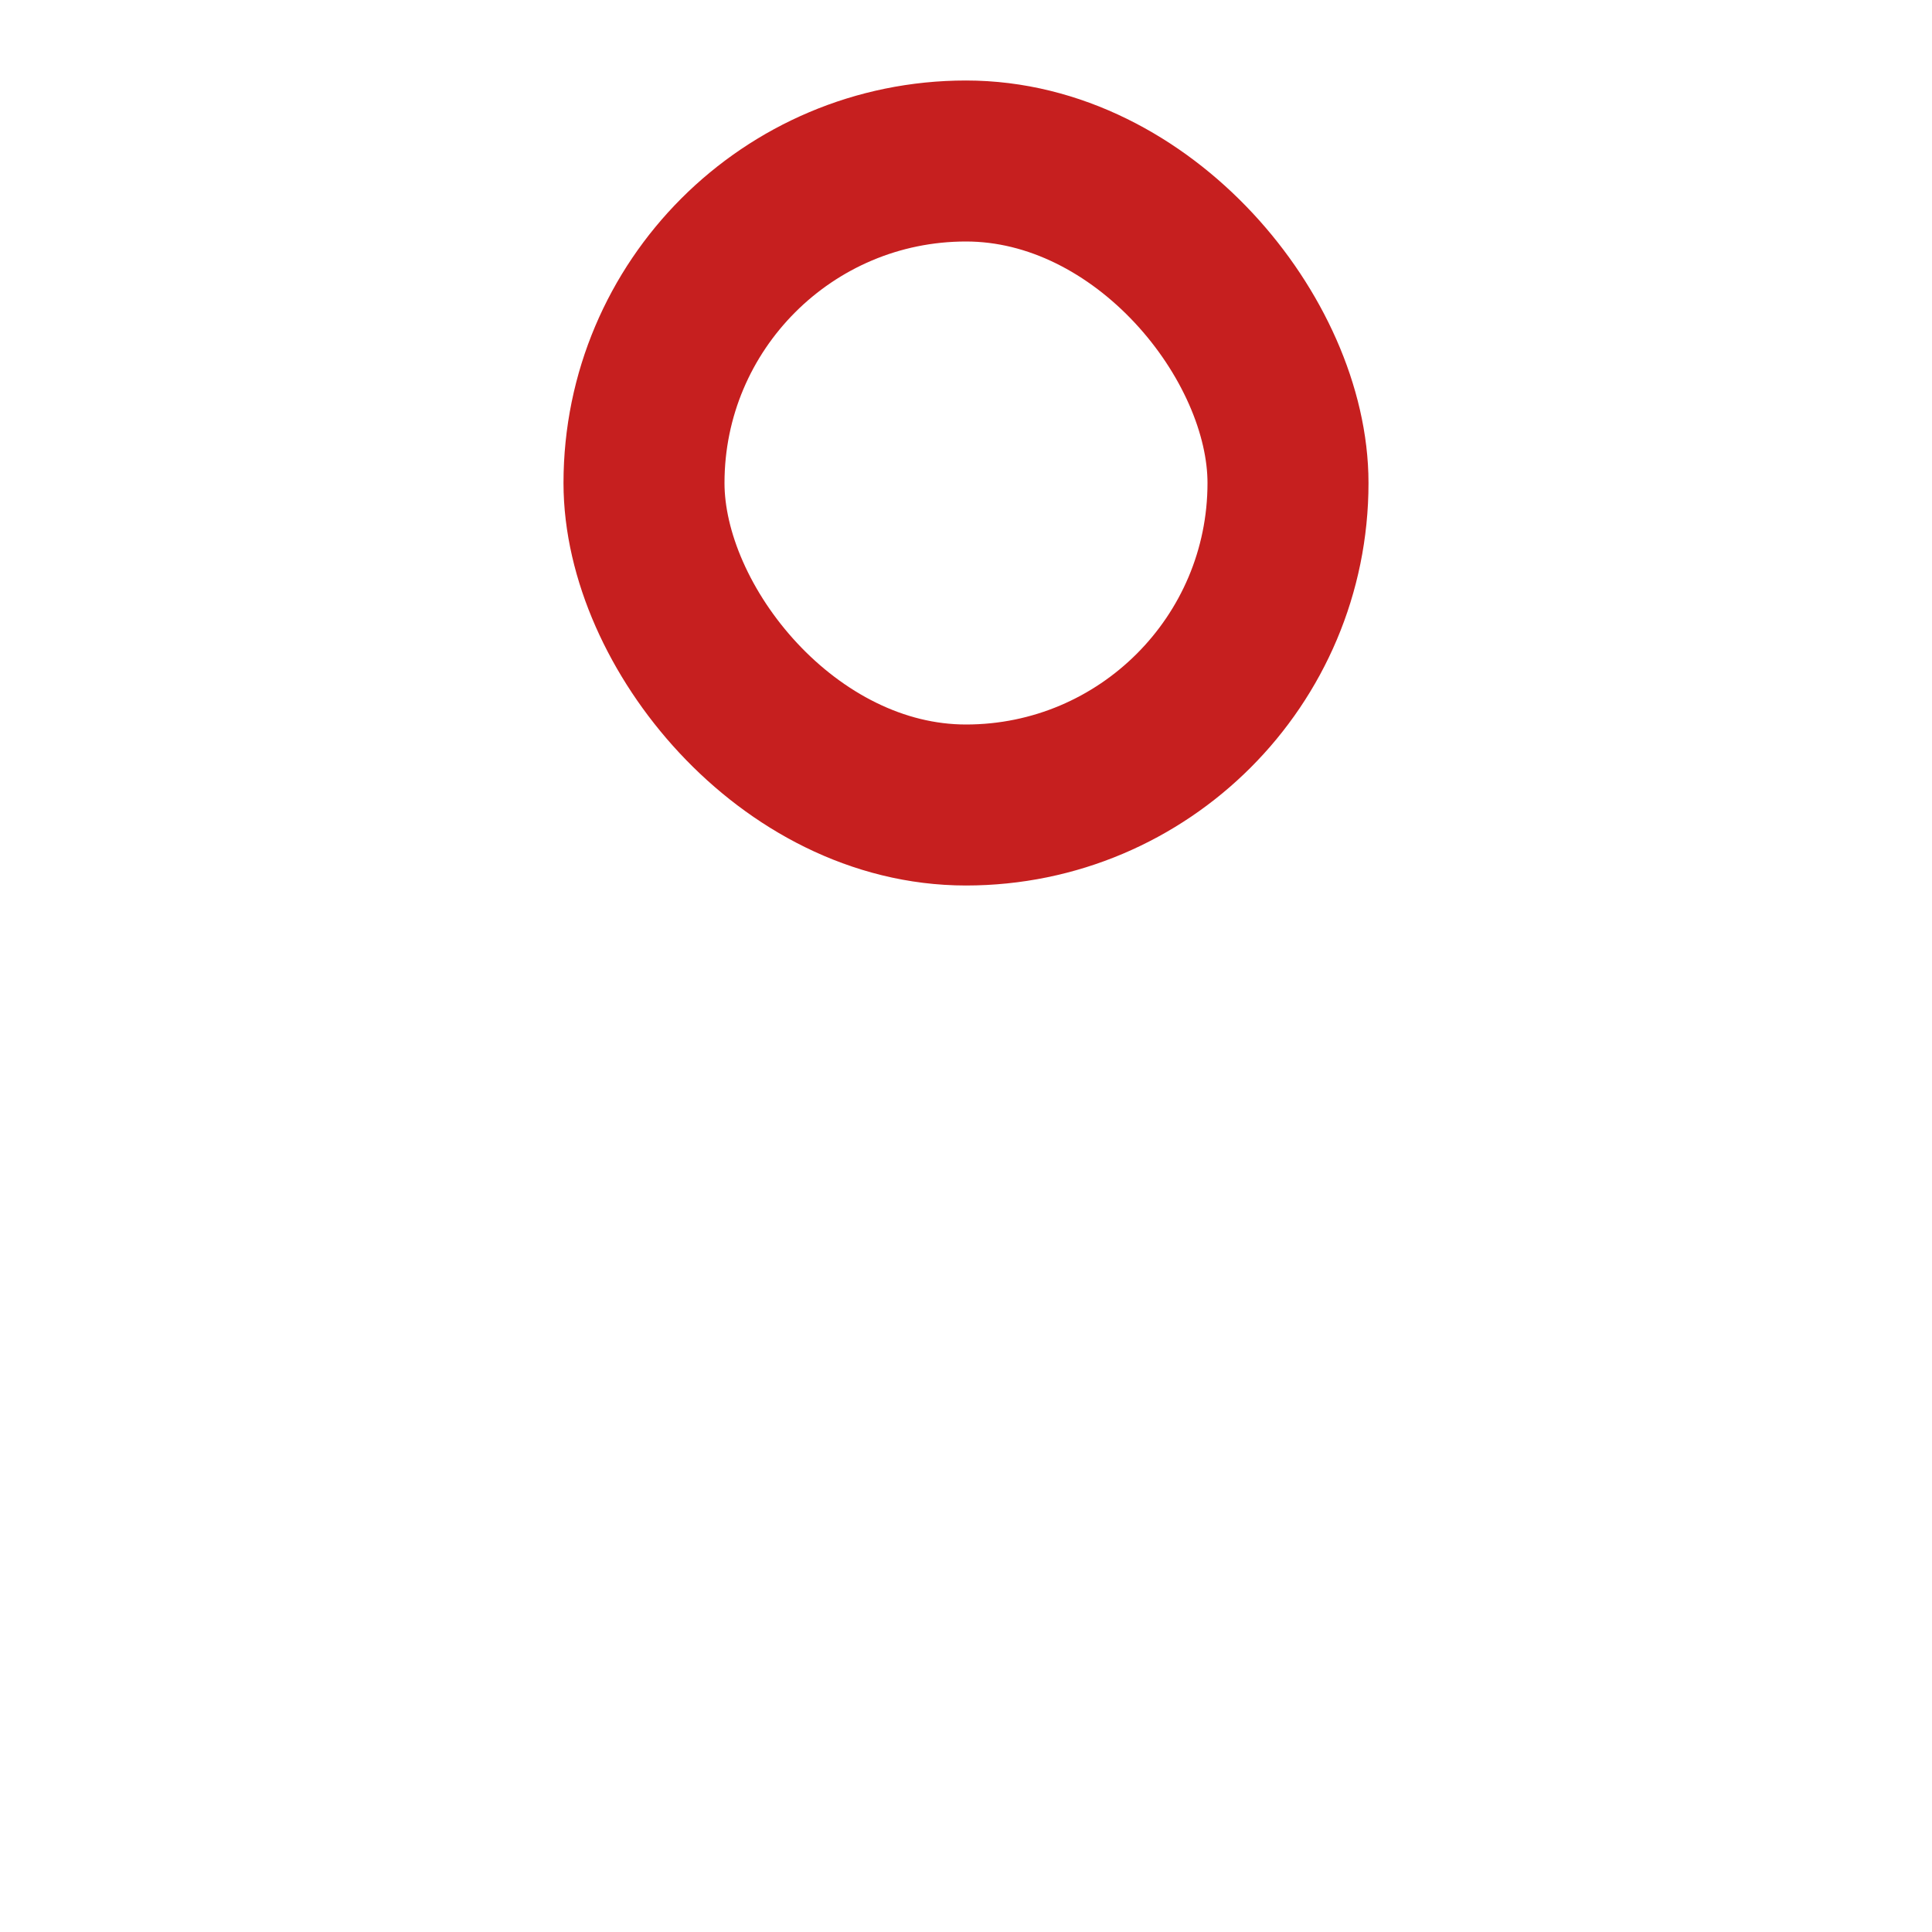 <svg width="24" height="24" viewBox="0 0 24 24" fill="none" xmlns="http://www.w3.org/2000/svg">
<rect x="8" y="2" width="8" height="8" rx="4" stroke="#C61F1F" stroke-width="2"/>
<mask id="path-2-inside-1_910_23929" fill="white">
<rect x="3" y="14" width="18" height="9" rx="1"/>
</mask>
<rect x="3" y="14" width="18" height="9" rx="1" stroke="#C61F1F" stroke-width="4" mask="url(#path-2-inside-1_910_23929)"/>
</svg>

